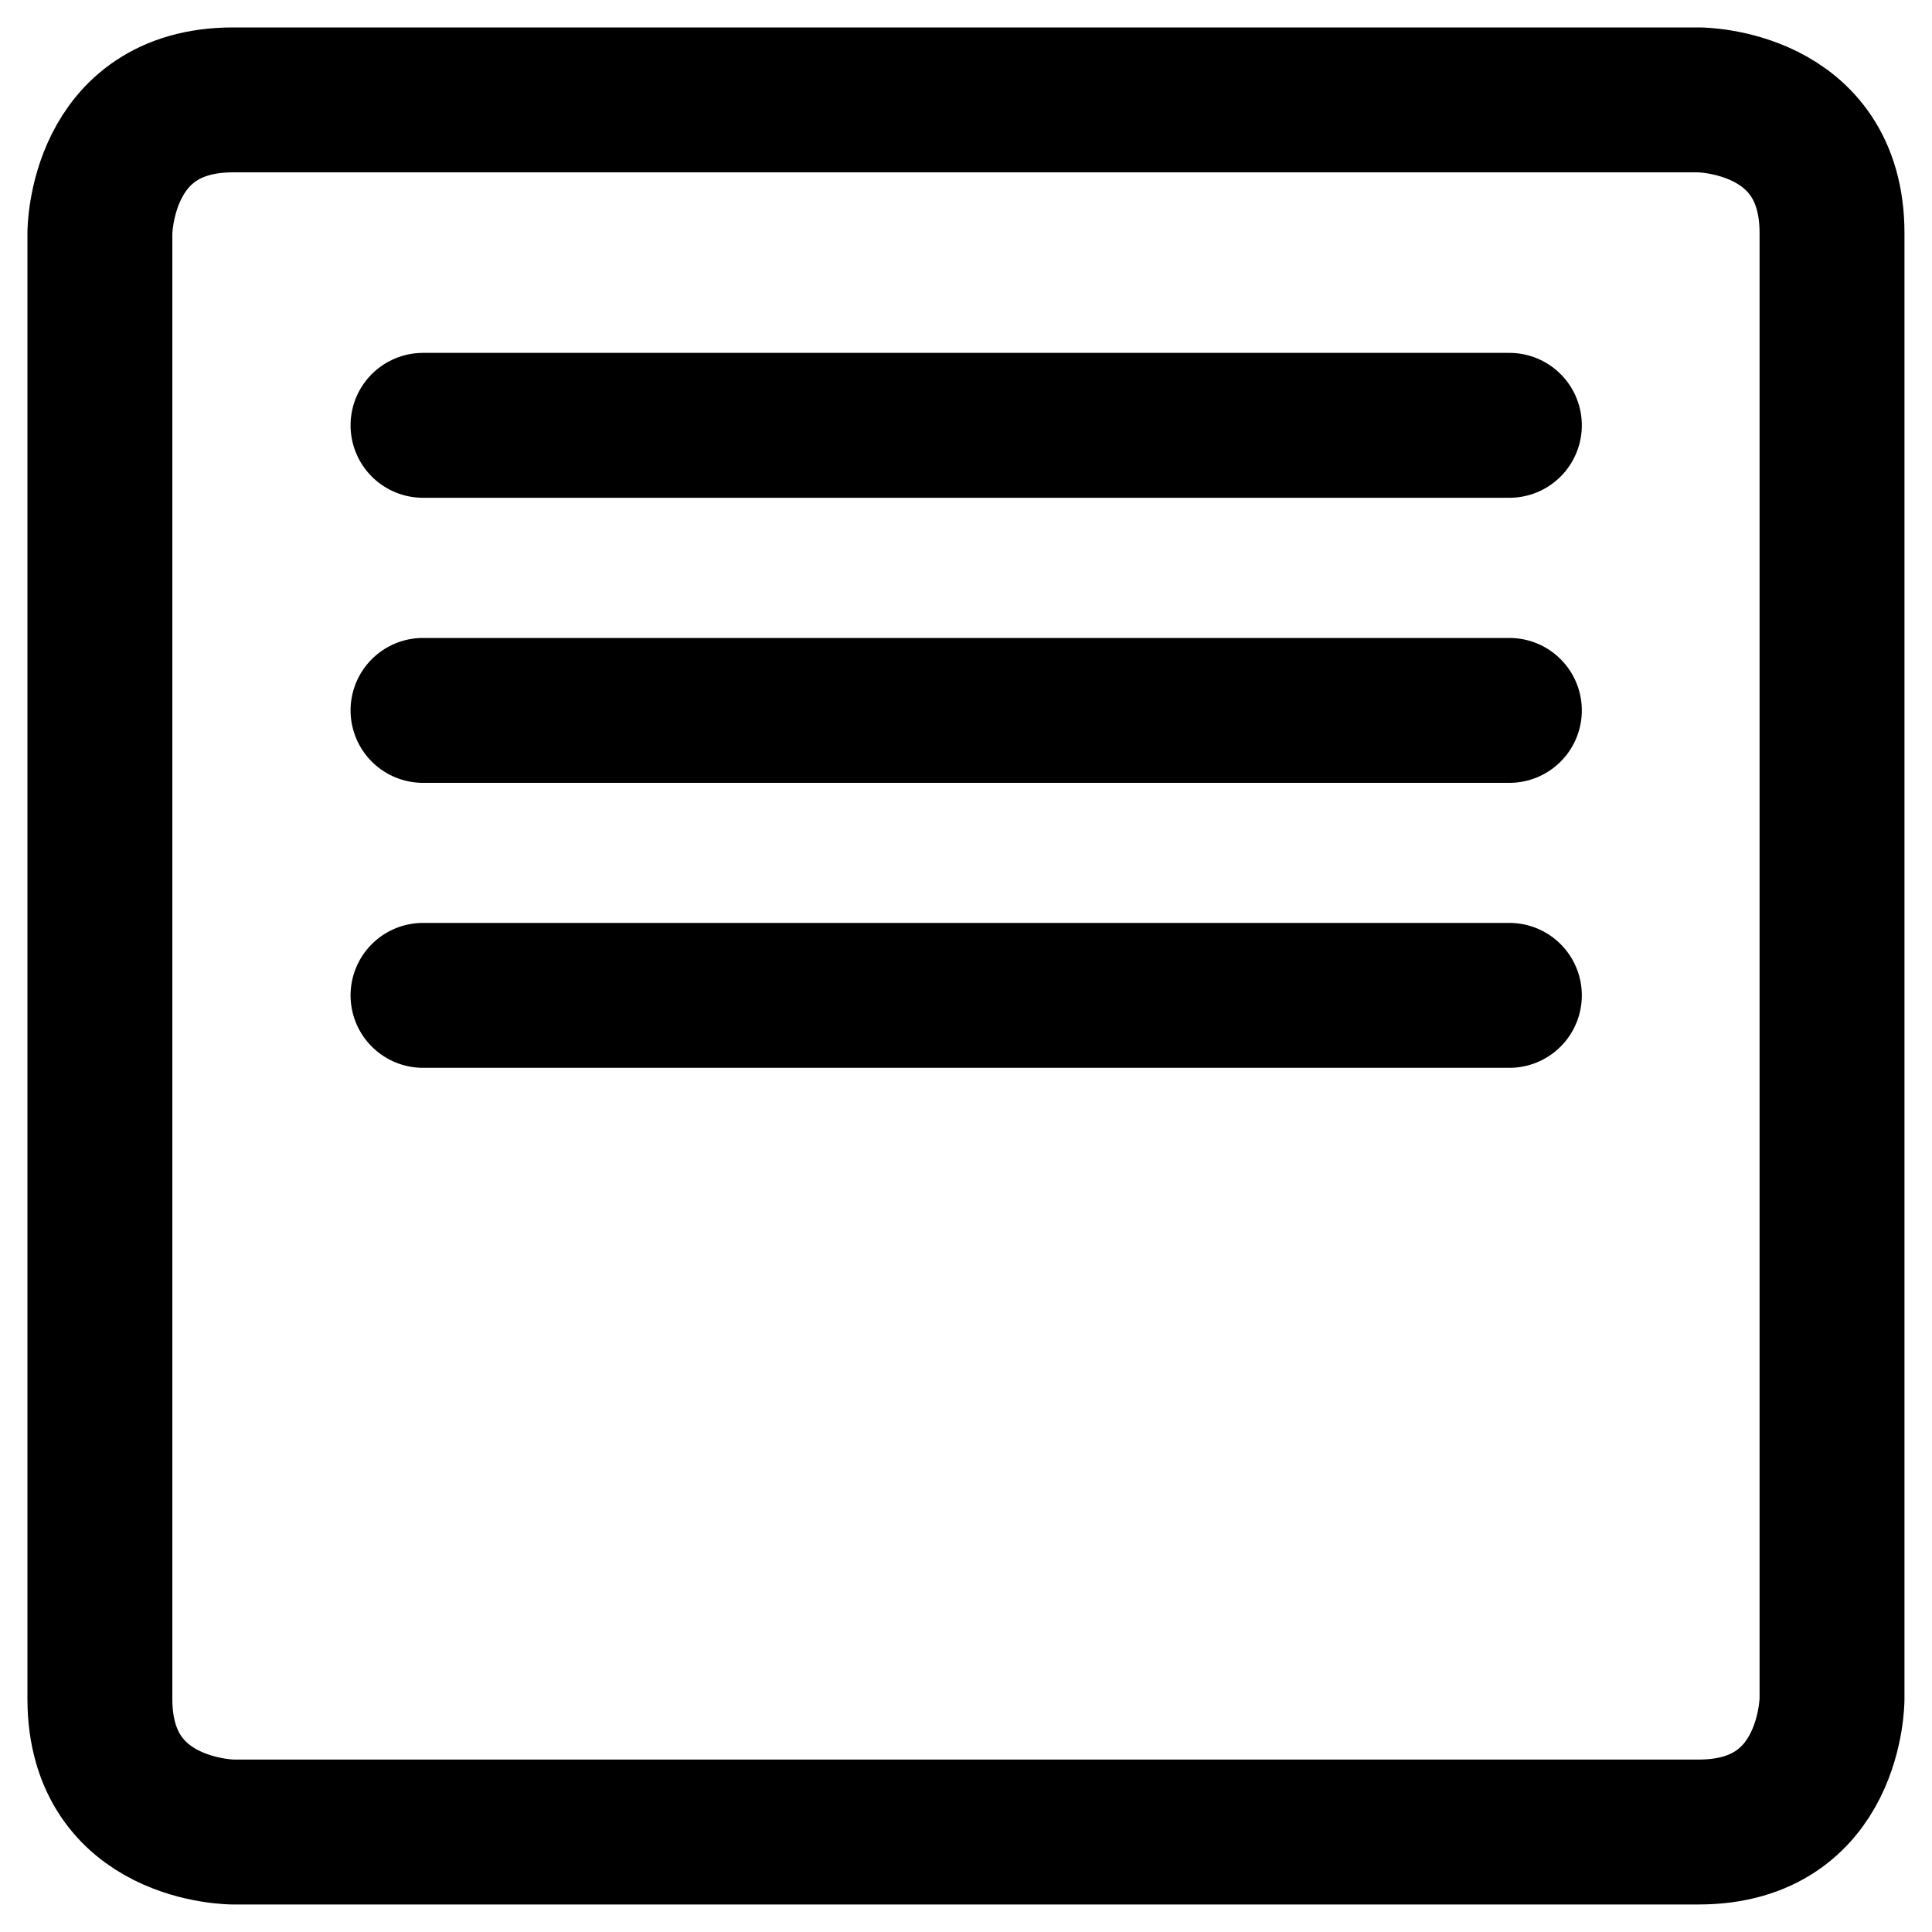 <svg width="20" height="20" viewBox="0 0 20 20" fill="none" xmlns="http://www.w3.org/2000/svg">
<g id="align-text-top-97" clip-path="url(#clip0_47_147604)">
<g id="align-text-top">
<path id="Rectangle 53" d="M18.965 2.413V17.586C18.965 17.586 18.965 18.965 17.585 18.965H2.413C2.413 18.965 1.034 18.965 1.034 17.586V2.413C1.034 2.413 1.034 1.034 2.413 1.034L17.585 1.034C17.585 1.034 18.965 1.034 18.965 2.413Z" stroke="black" stroke-width="1.5" stroke-linecap="round" stroke-linejoin="round"/>
<path id="Vector 614" d="M4.379 4.403H15.625" stroke="black" stroke-width="1.5" stroke-linecap="round" stroke-linejoin="round"/>
<path id="Vector 615" d="M4.379 7.354H15.625" stroke="black" stroke-width="1.5" stroke-linecap="round" stroke-linejoin="round"/>
<path id="Vector 616" d="M4.379 10.304H15.625" stroke="black" stroke-width="1.5" stroke-linecap="round" stroke-linejoin="round"/>
</g>
</g>
<defs>
<clipPath id="clip0_47_147604">
<rect width="20" height="20" fill="white"/>
</clipPath>
</defs>
</svg>
